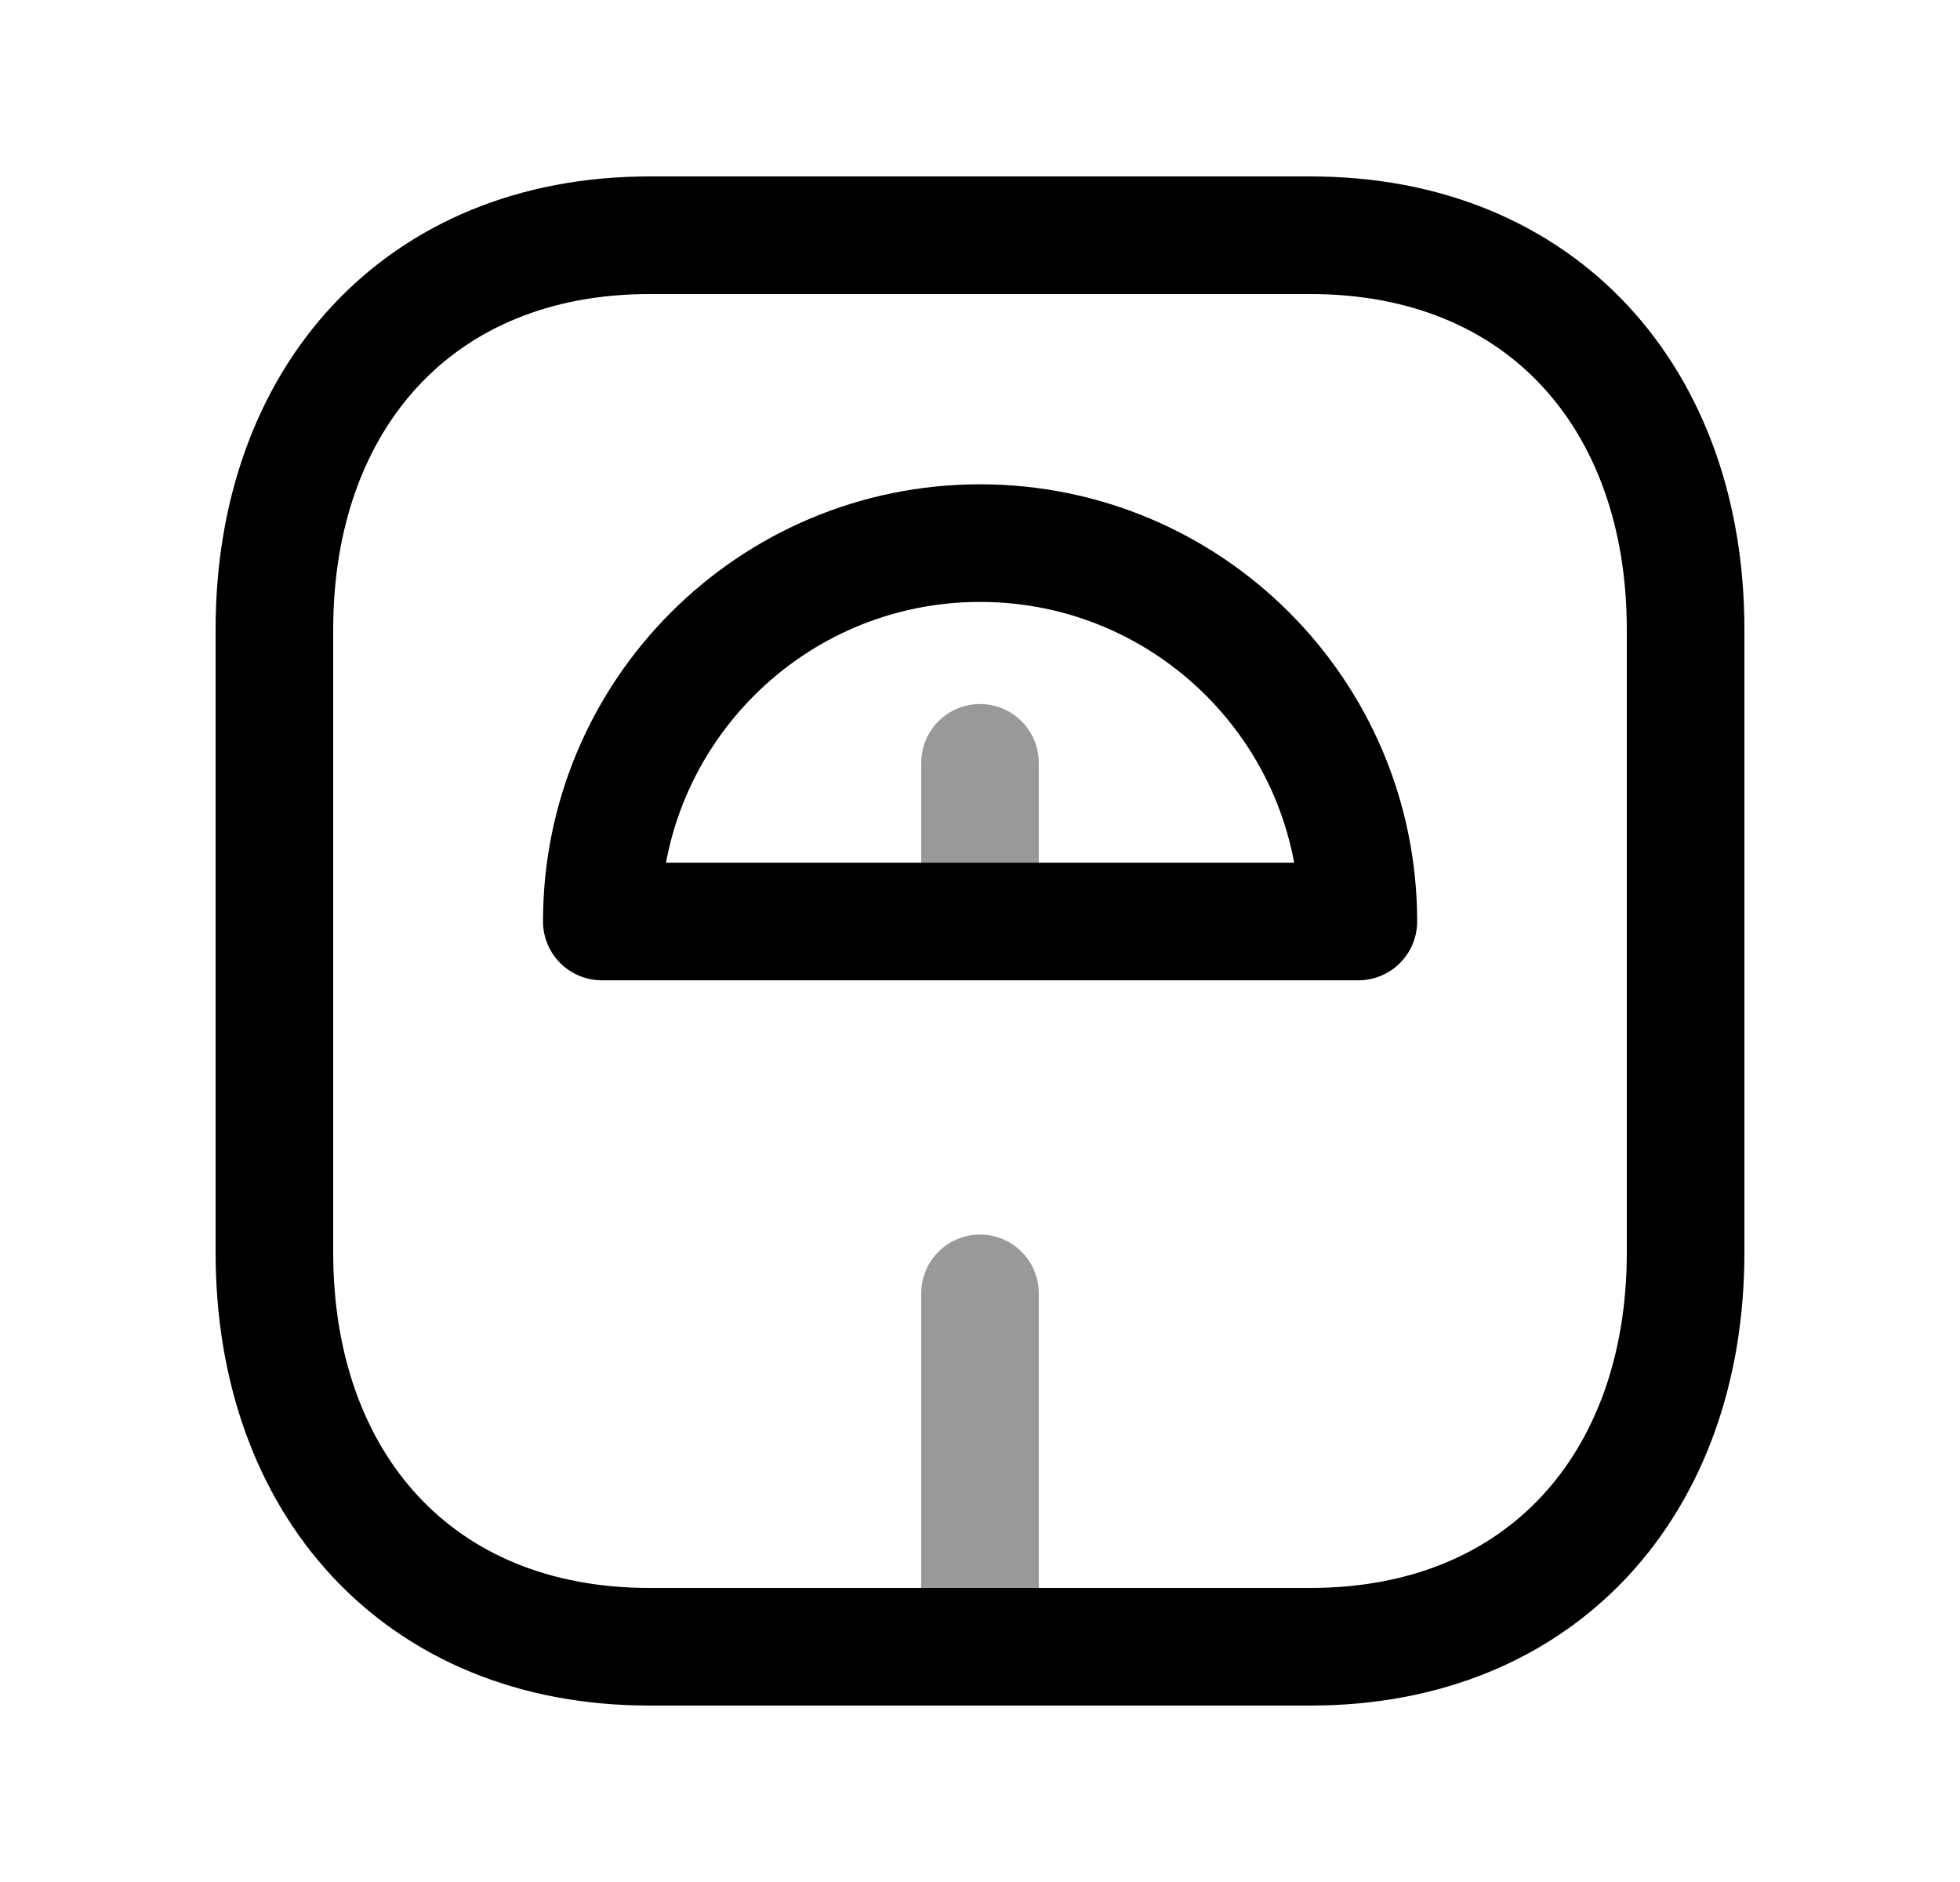 <svg width="25" height="24" viewBox="0 0 25 24" fill="none" xmlns="http://www.w3.org/2000/svg">
<path d="M8.282 3H16.717C19.665 3 21.5 5.081 21.5 8.026V15.974C21.5 18.919 19.665 21 16.716 21H8.282C5.334 21 3.5 18.919 3.5 15.974V8.026C3.5 5.081 5.343 3 8.282 3Z" stroke="black" stroke-width="1.5" stroke-linecap="round" stroke-linejoin="round"/>
<path opacity="0.4" d="M12.5 16.493V20.858" stroke="black" stroke-width="1.5" stroke-linecap="round" stroke-linejoin="round"/>
<path d="M12.501 6.926C15.166 6.926 17.326 9.086 17.326 11.751H7.676C7.676 9.086 9.836 6.926 12.501 6.926Z" stroke="black" stroke-width="1.5" stroke-linecap="round" stroke-linejoin="round"/>
<path opacity="0.4" d="M12.5 11.75V9.728" stroke="black" stroke-width="1.5" stroke-linecap="round" stroke-linejoin="round"/>
</svg>